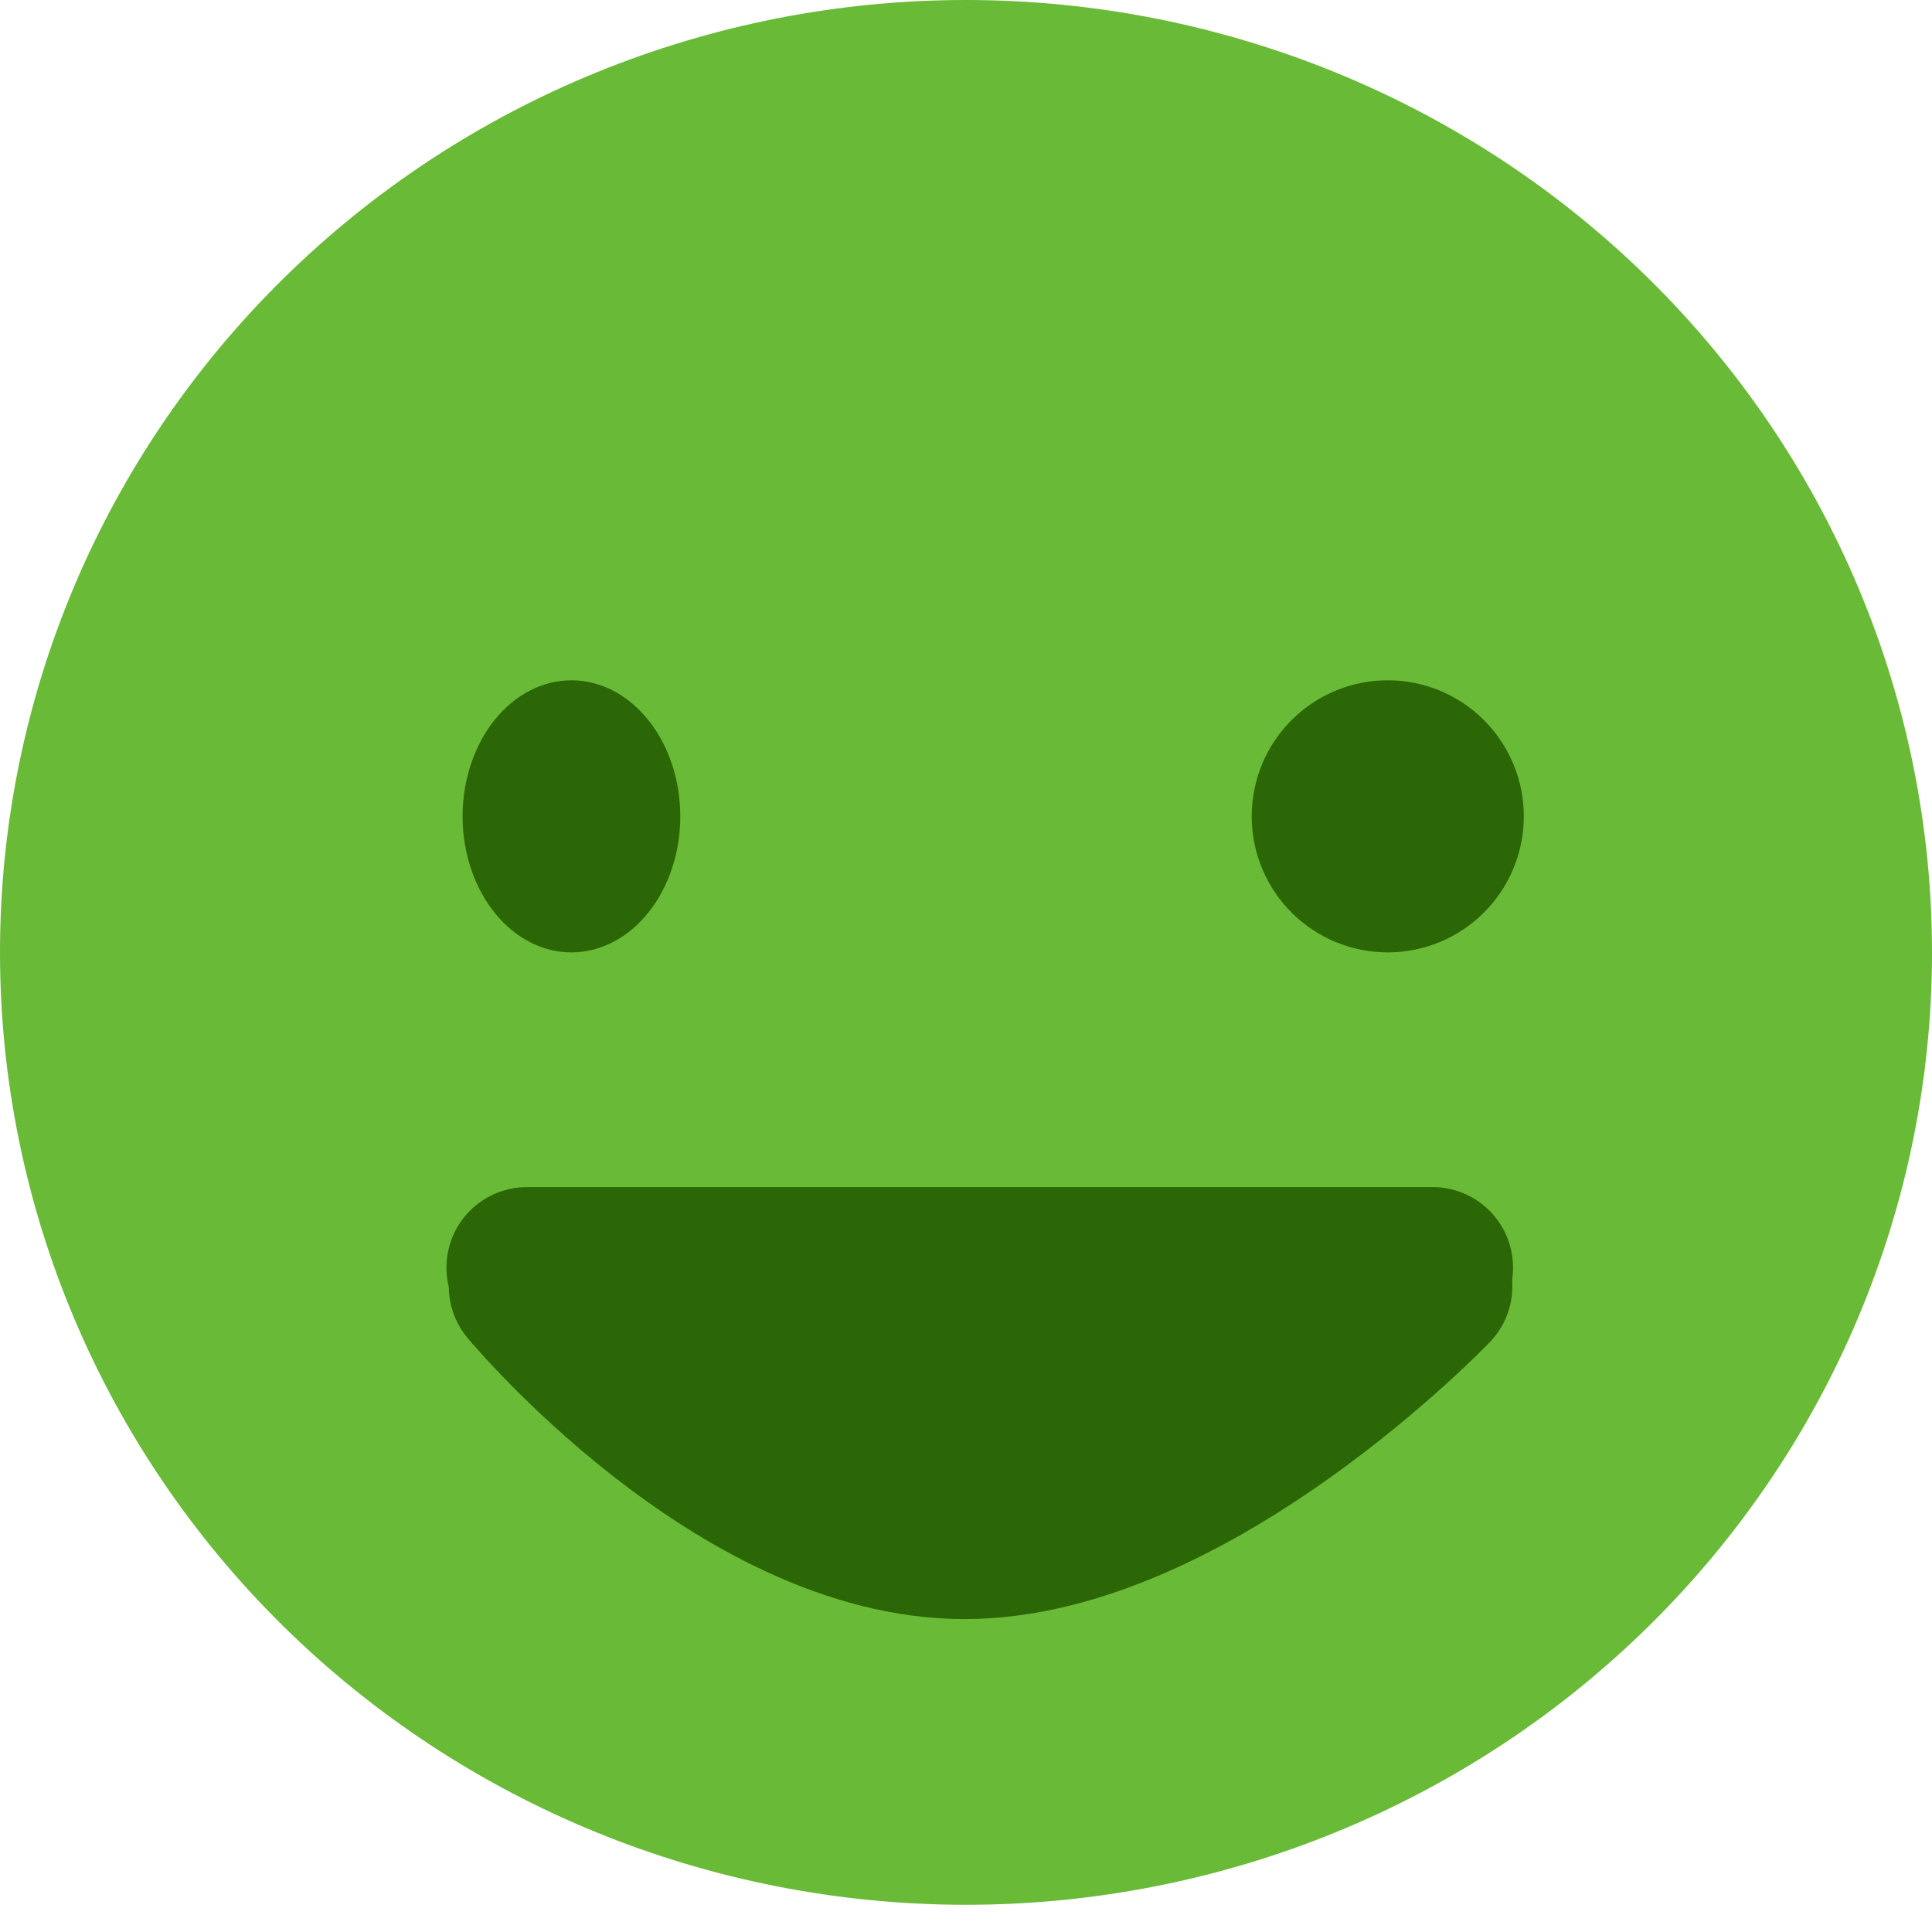 <svg width="60" height="60" viewBox="0 0 60 60" fill="none" xmlns="http://www.w3.org/2000/svg">
<g clip-path="url(#clip0_711_73)">
<path fill-rule="evenodd" clip-rule="evenodd" d="M0 29.535C0.011 21.694 3.18 14.179 8.81 8.641C14.439 3.102 22.069 -0.006 30.021 7.55612e-06C37.974 0.006 45.599 3.124 51.221 8.671C56.842 14.217 60 21.737 60 29.578C60 37.418 56.842 44.938 51.221 50.484C45.599 56.031 37.974 59.149 30.021 59.155C22.069 59.16 14.439 56.053 8.81 50.514C3.18 44.976 0.011 37.461 0 29.62V29.535Z" fill="#69BA36"/>
<path fill-rule="evenodd" clip-rule="evenodd" d="M14.366 25.31C14.375 24.193 14.738 23.126 15.374 22.342C16.011 21.558 16.87 21.121 17.763 21.127C18.657 21.132 19.512 21.58 20.142 22.372C20.773 23.164 21.127 24.235 21.127 25.352C21.127 26.469 20.773 27.541 20.142 28.332C19.512 29.124 18.657 29.572 17.763 29.577C16.87 29.583 16.011 29.146 15.374 28.362C14.738 27.578 14.375 26.511 14.366 25.394V25.31Z" fill="#2B6706"/>
<path fill-rule="evenodd" clip-rule="evenodd" d="M38.873 25.31C38.884 24.193 39.337 23.126 40.133 22.342C40.929 21.558 42.002 21.121 43.119 21.127C44.236 21.132 45.306 21.58 46.093 22.372C46.881 23.164 47.324 24.235 47.324 25.352C47.324 26.469 46.881 27.541 46.093 28.332C45.306 29.124 44.236 29.572 43.119 29.577C42.002 29.583 40.929 29.146 40.133 28.362C39.337 27.578 38.884 26.511 38.873 25.394V25.31Z" fill="#2B6706"/>
<path fill-rule="evenodd" clip-rule="evenodd" d="M16.438 39.948C16.438 39.948 22.946 47.782 29.954 47.782C36.961 47.782 44.467 39.948 44.467 39.948" fill="#2B6706"/>
<path d="M16.438 39.948C16.438 39.948 22.946 47.782 29.954 47.782C36.961 47.782 44.467 39.948 44.467 39.948" stroke="#2B6706" stroke-width="5" stroke-linecap="round" stroke-linejoin="round"/>
<path d="M44.489 39.366H16.365" stroke="#2B6706" stroke-width="5" stroke-linecap="round" stroke-linejoin="round"/>
</g>
<defs>
<clipPath id="clip0_711_73">
<rect width="60" height="59.155" fill="white"/>
</clipPath>
</defs>
</svg>
